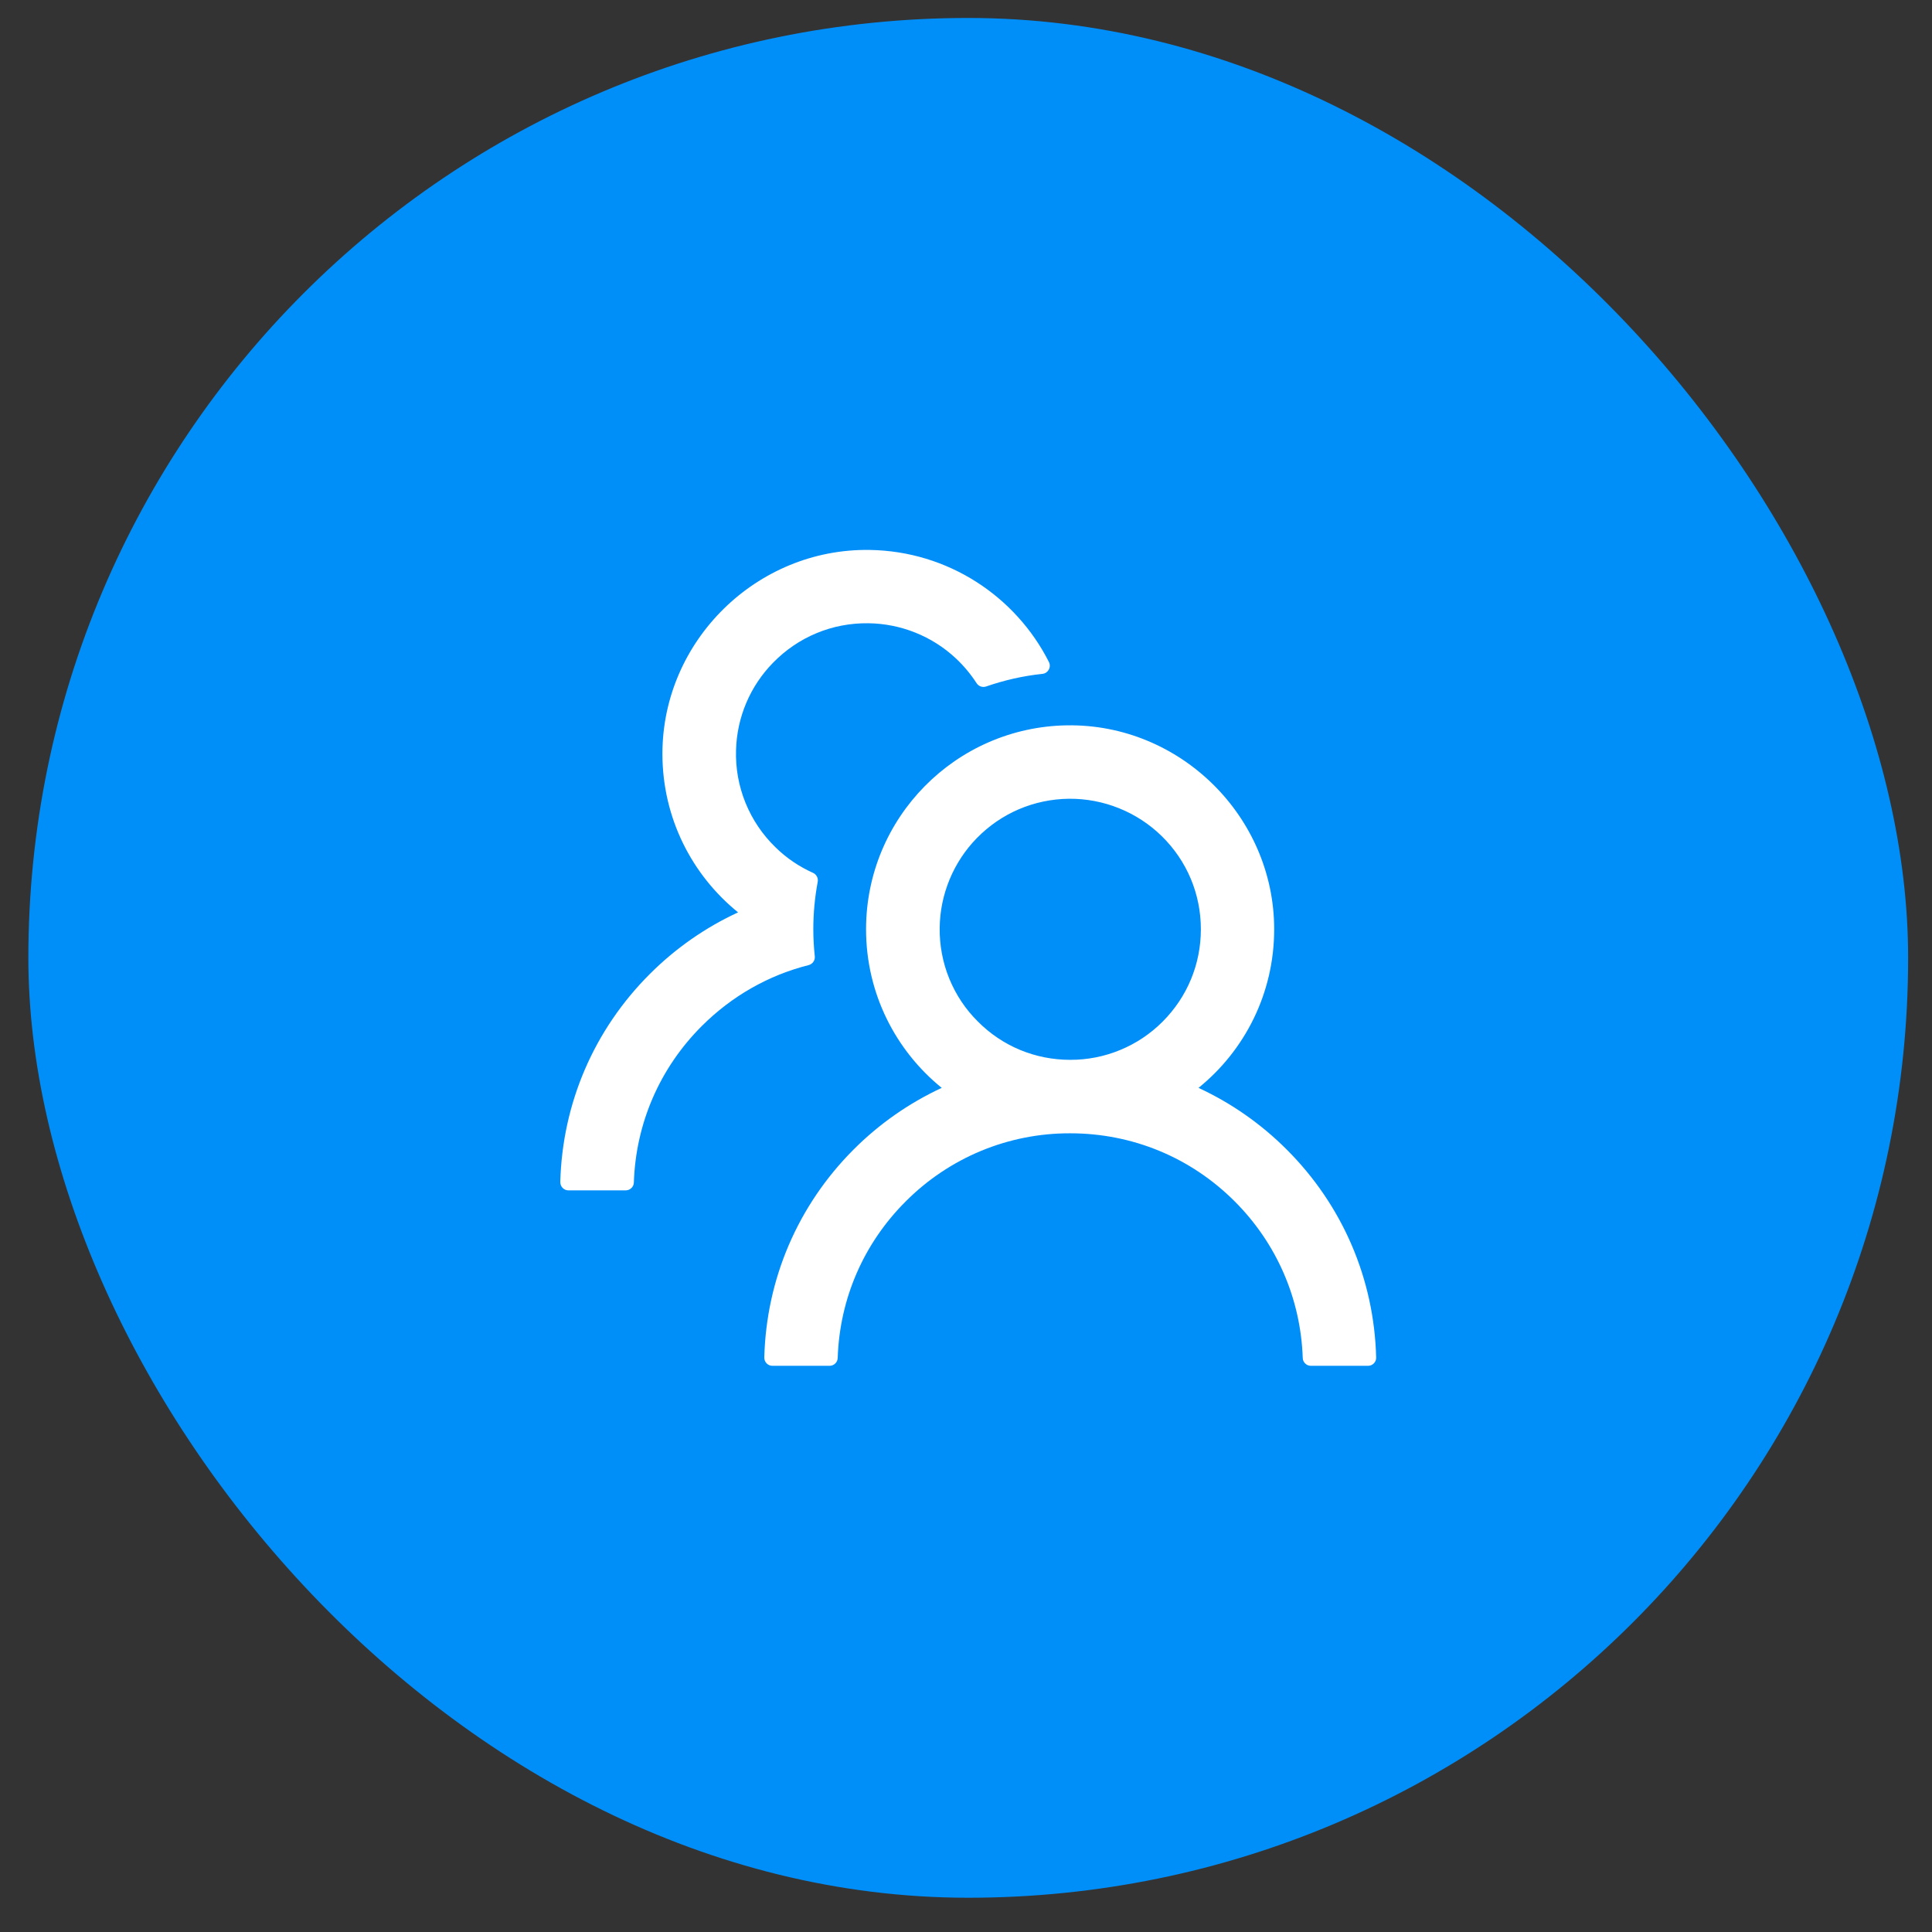 <svg width="37" height="37" viewBox="0 0 37 37" fill="none" xmlns="http://www.w3.org/2000/svg">
<rect x="0" y="0" width="37" height="37" fill="#333333" stroke="none"/>
<rect x="0.543" y="0.344" width="36" height="36" rx="18" fill="#008FF9"/>
<path d="M24.641 22.014C24.152 21.525 23.581 21.125 22.953 20.834C23.838 20.118 24.402 19.024 24.402 17.797C24.402 15.633 22.598 13.858 20.434 13.891C18.303 13.924 16.586 15.661 16.586 17.797C16.586 19.024 17.152 20.118 18.035 20.834C17.408 21.125 16.836 21.525 16.348 22.014C15.281 23.082 14.676 24.493 14.637 25.997C14.636 26.017 14.64 26.038 14.648 26.058C14.655 26.077 14.667 26.095 14.681 26.11C14.696 26.125 14.713 26.136 14.732 26.145C14.752 26.152 14.772 26.157 14.793 26.157H15.887C15.971 26.157 16.041 26.09 16.043 26.006C16.08 24.873 16.539 23.813 17.346 23.008C17.759 22.593 18.25 22.264 18.79 22.04C19.331 21.816 19.911 21.702 20.496 21.704C21.686 21.704 22.805 22.166 23.646 23.008C24.451 23.813 24.91 24.873 24.949 26.006C24.951 26.09 25.021 26.157 25.105 26.157H26.199C26.22 26.157 26.241 26.152 26.26 26.145C26.279 26.136 26.297 26.125 26.311 26.11C26.326 26.095 26.337 26.077 26.345 26.058C26.352 26.038 26.356 26.017 26.355 25.997C26.317 24.493 25.711 23.082 24.641 22.014ZM20.496 20.297C19.828 20.297 19.199 20.038 18.729 19.565C18.492 19.331 18.306 19.051 18.18 18.743C18.054 18.435 17.992 18.105 17.996 17.772C18.002 17.131 18.258 16.512 18.705 16.053C19.174 15.573 19.801 15.305 20.471 15.297C21.133 15.291 21.775 15.549 22.248 16.012C22.733 16.487 22.998 17.122 22.998 17.797C22.998 18.465 22.738 19.092 22.266 19.565C22.034 19.798 21.758 19.983 21.454 20.108C21.151 20.234 20.825 20.298 20.496 20.297ZM15.604 18.313C15.586 18.143 15.576 17.971 15.576 17.797C15.576 17.487 15.605 17.184 15.66 16.889C15.674 16.819 15.637 16.747 15.572 16.717C15.307 16.598 15.062 16.434 14.852 16.227C14.603 15.986 14.408 15.696 14.277 15.375C14.147 15.054 14.085 14.71 14.096 14.364C14.113 13.737 14.365 13.141 14.805 12.692C15.287 12.198 15.936 11.928 16.625 11.936C17.248 11.942 17.85 12.182 18.305 12.608C18.459 12.752 18.592 12.913 18.703 13.084C18.742 13.145 18.818 13.17 18.885 13.147C19.229 13.028 19.592 12.944 19.965 12.905C20.074 12.893 20.137 12.776 20.088 12.678C19.453 11.422 18.156 10.555 16.656 10.532C14.49 10.498 12.686 12.274 12.686 14.436C12.686 15.663 13.25 16.756 14.135 17.473C13.514 17.76 12.941 18.157 12.445 18.653C11.375 19.721 10.77 21.131 10.73 22.637C10.73 22.658 10.734 22.679 10.741 22.698C10.749 22.718 10.76 22.735 10.775 22.75C10.789 22.765 10.807 22.777 10.826 22.785C10.845 22.793 10.866 22.797 10.887 22.797H11.982C12.066 22.797 12.137 22.731 12.139 22.647C12.176 21.514 12.635 20.454 13.441 19.649C14.016 19.075 14.719 18.676 15.486 18.483C15.562 18.463 15.613 18.391 15.604 18.313Z" fill="white"/>
</svg>

